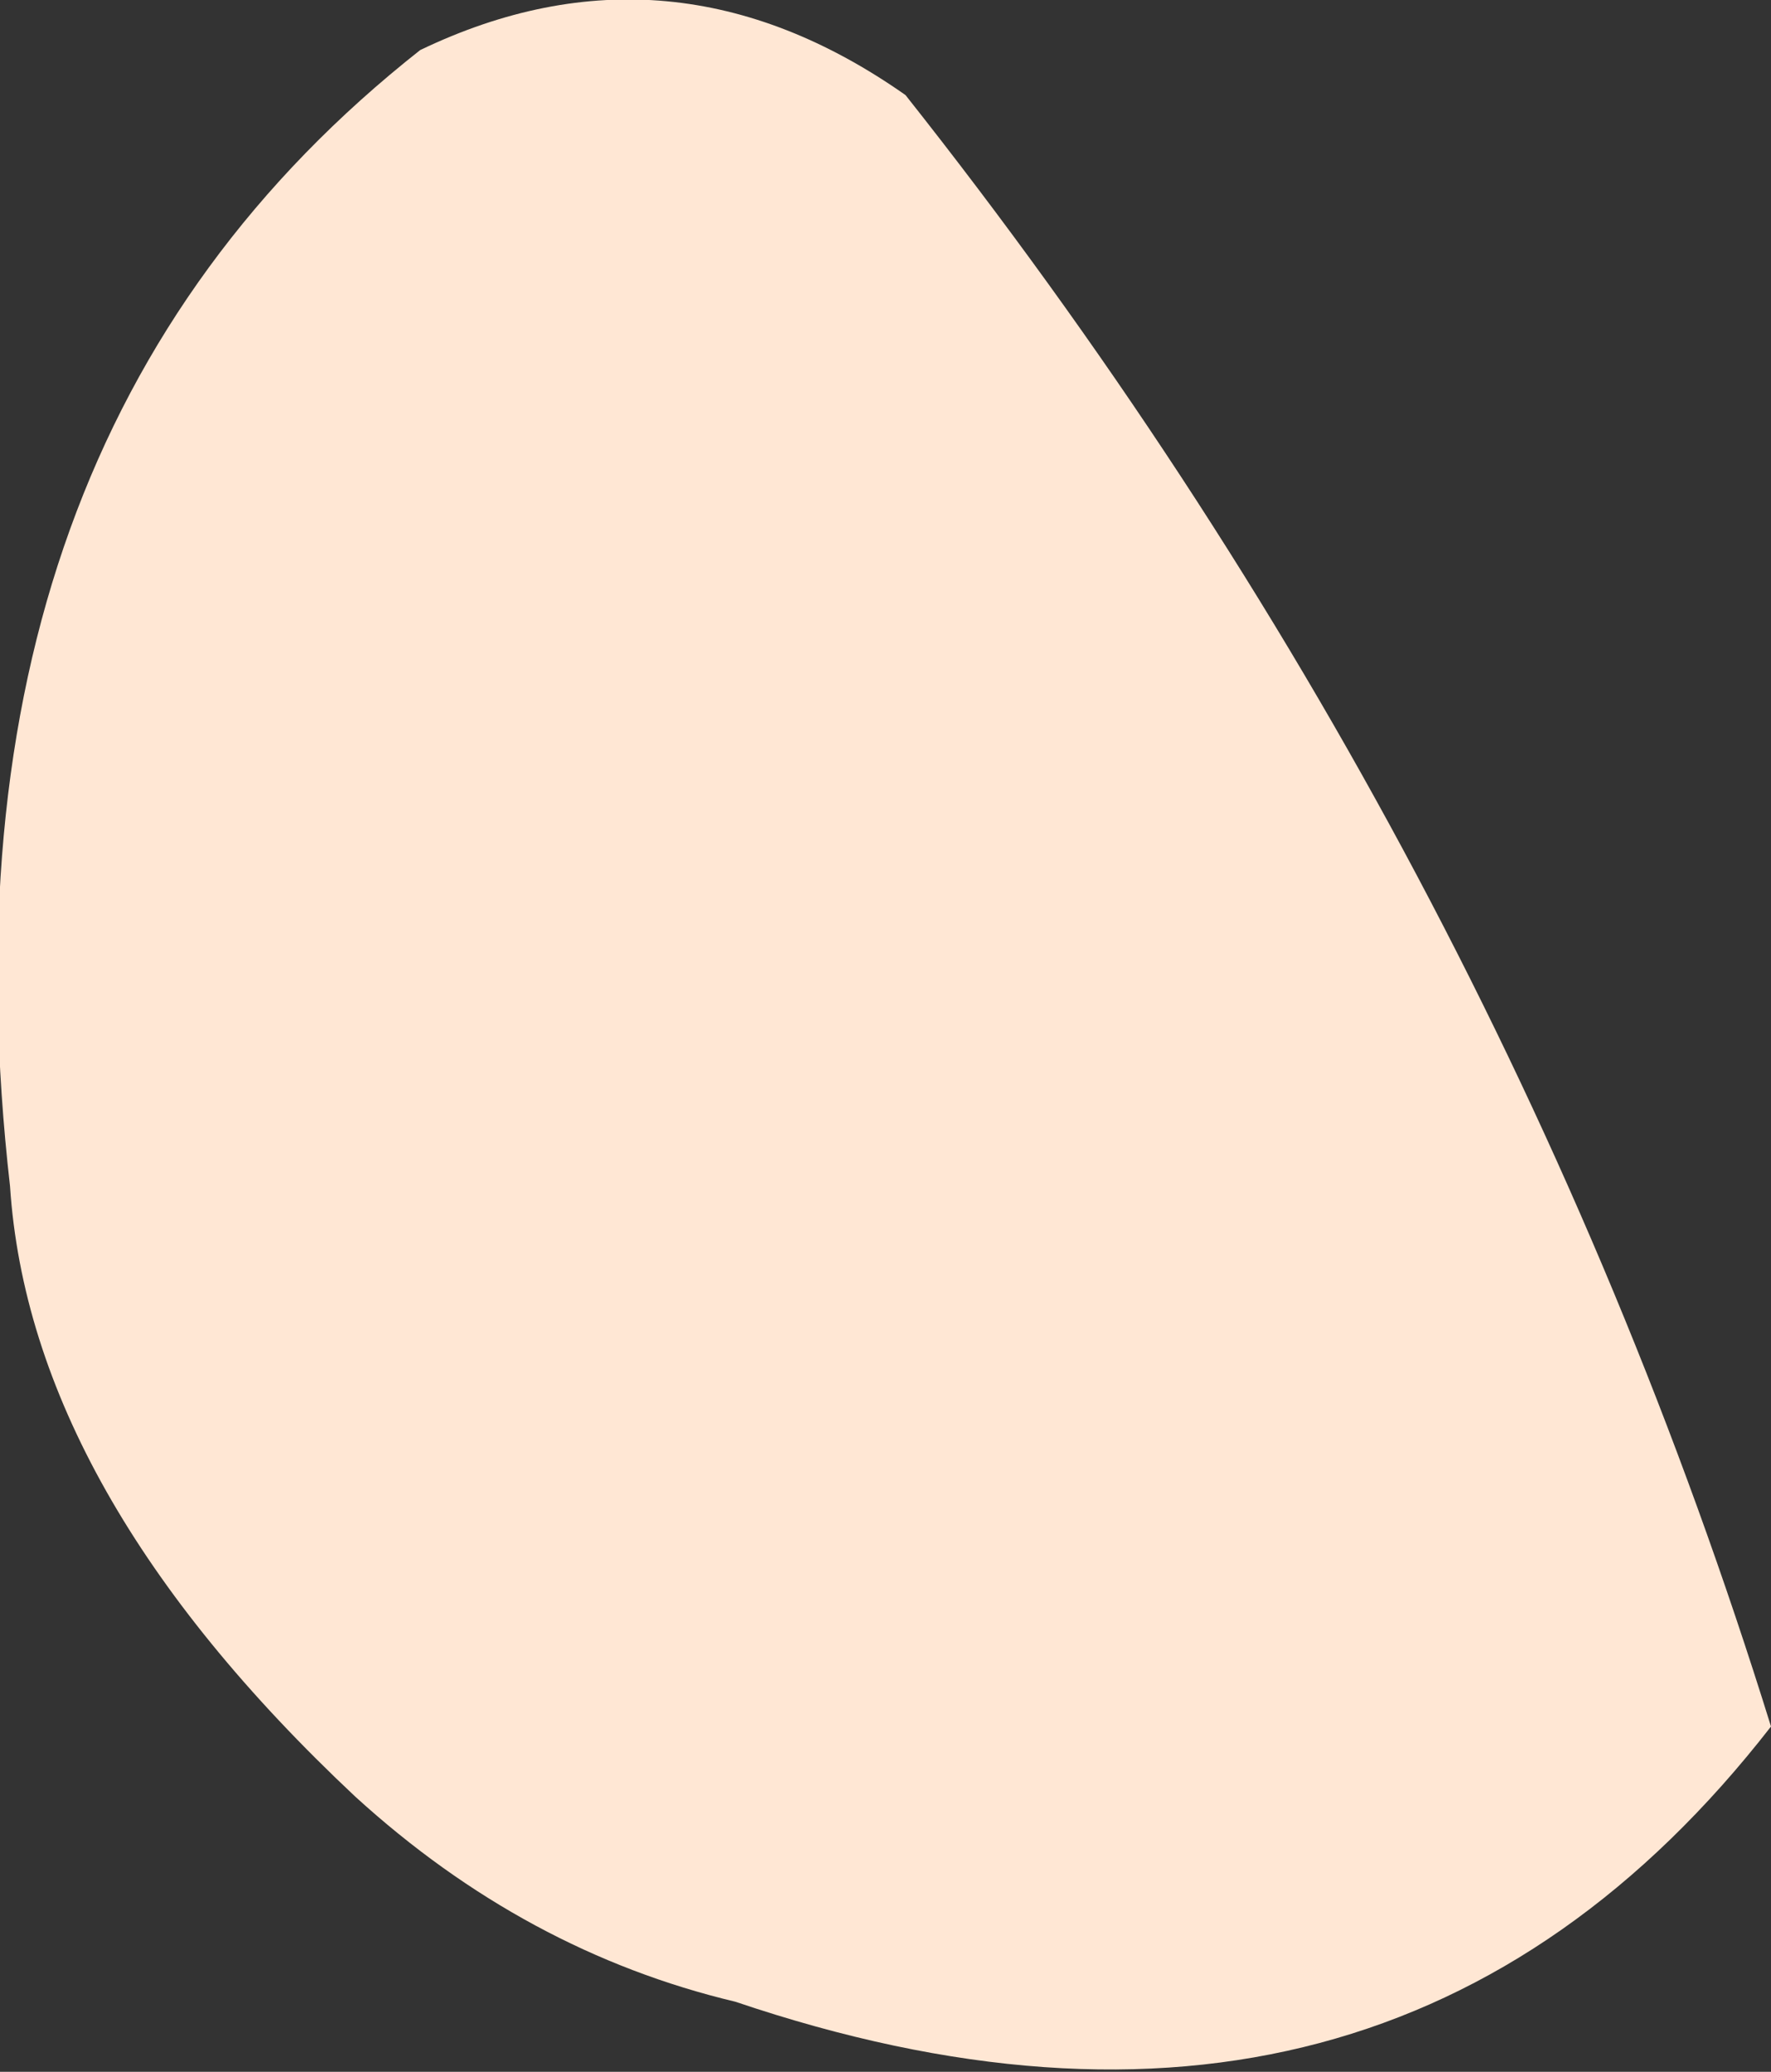 <?xml version="1.0" encoding="UTF-8" standalone="no"?>
<svg xmlns:ffdec="https://www.free-decompiler.com/flash" xmlns:xlink="http://www.w3.org/1999/xlink" ffdec:objectType="shape" height="20.7px" width="17.7px" xmlns="http://www.w3.org/2000/svg">
  <rect width="100%" height="100%" fill="#333333" stroke="none"/>
  <g transform="matrix(1.0, 0.0, 0.0, 1.0, 8.55, 8.1)">
    <path d="M0.5 -7.15 Q6.4 0.3 9.15 9.15 5.3 14.1 -1.2 11.9 -3.3 11.4 -5.0 9.85 -8.25 6.8 -8.45 3.75 -9.3 -3.7 -4.35 -7.6 -1.85 -8.8 0.5 -7.15" fill="#ffe7d4" fill-rule="evenodd" stroke="none"/>
  </g>
</svg>
